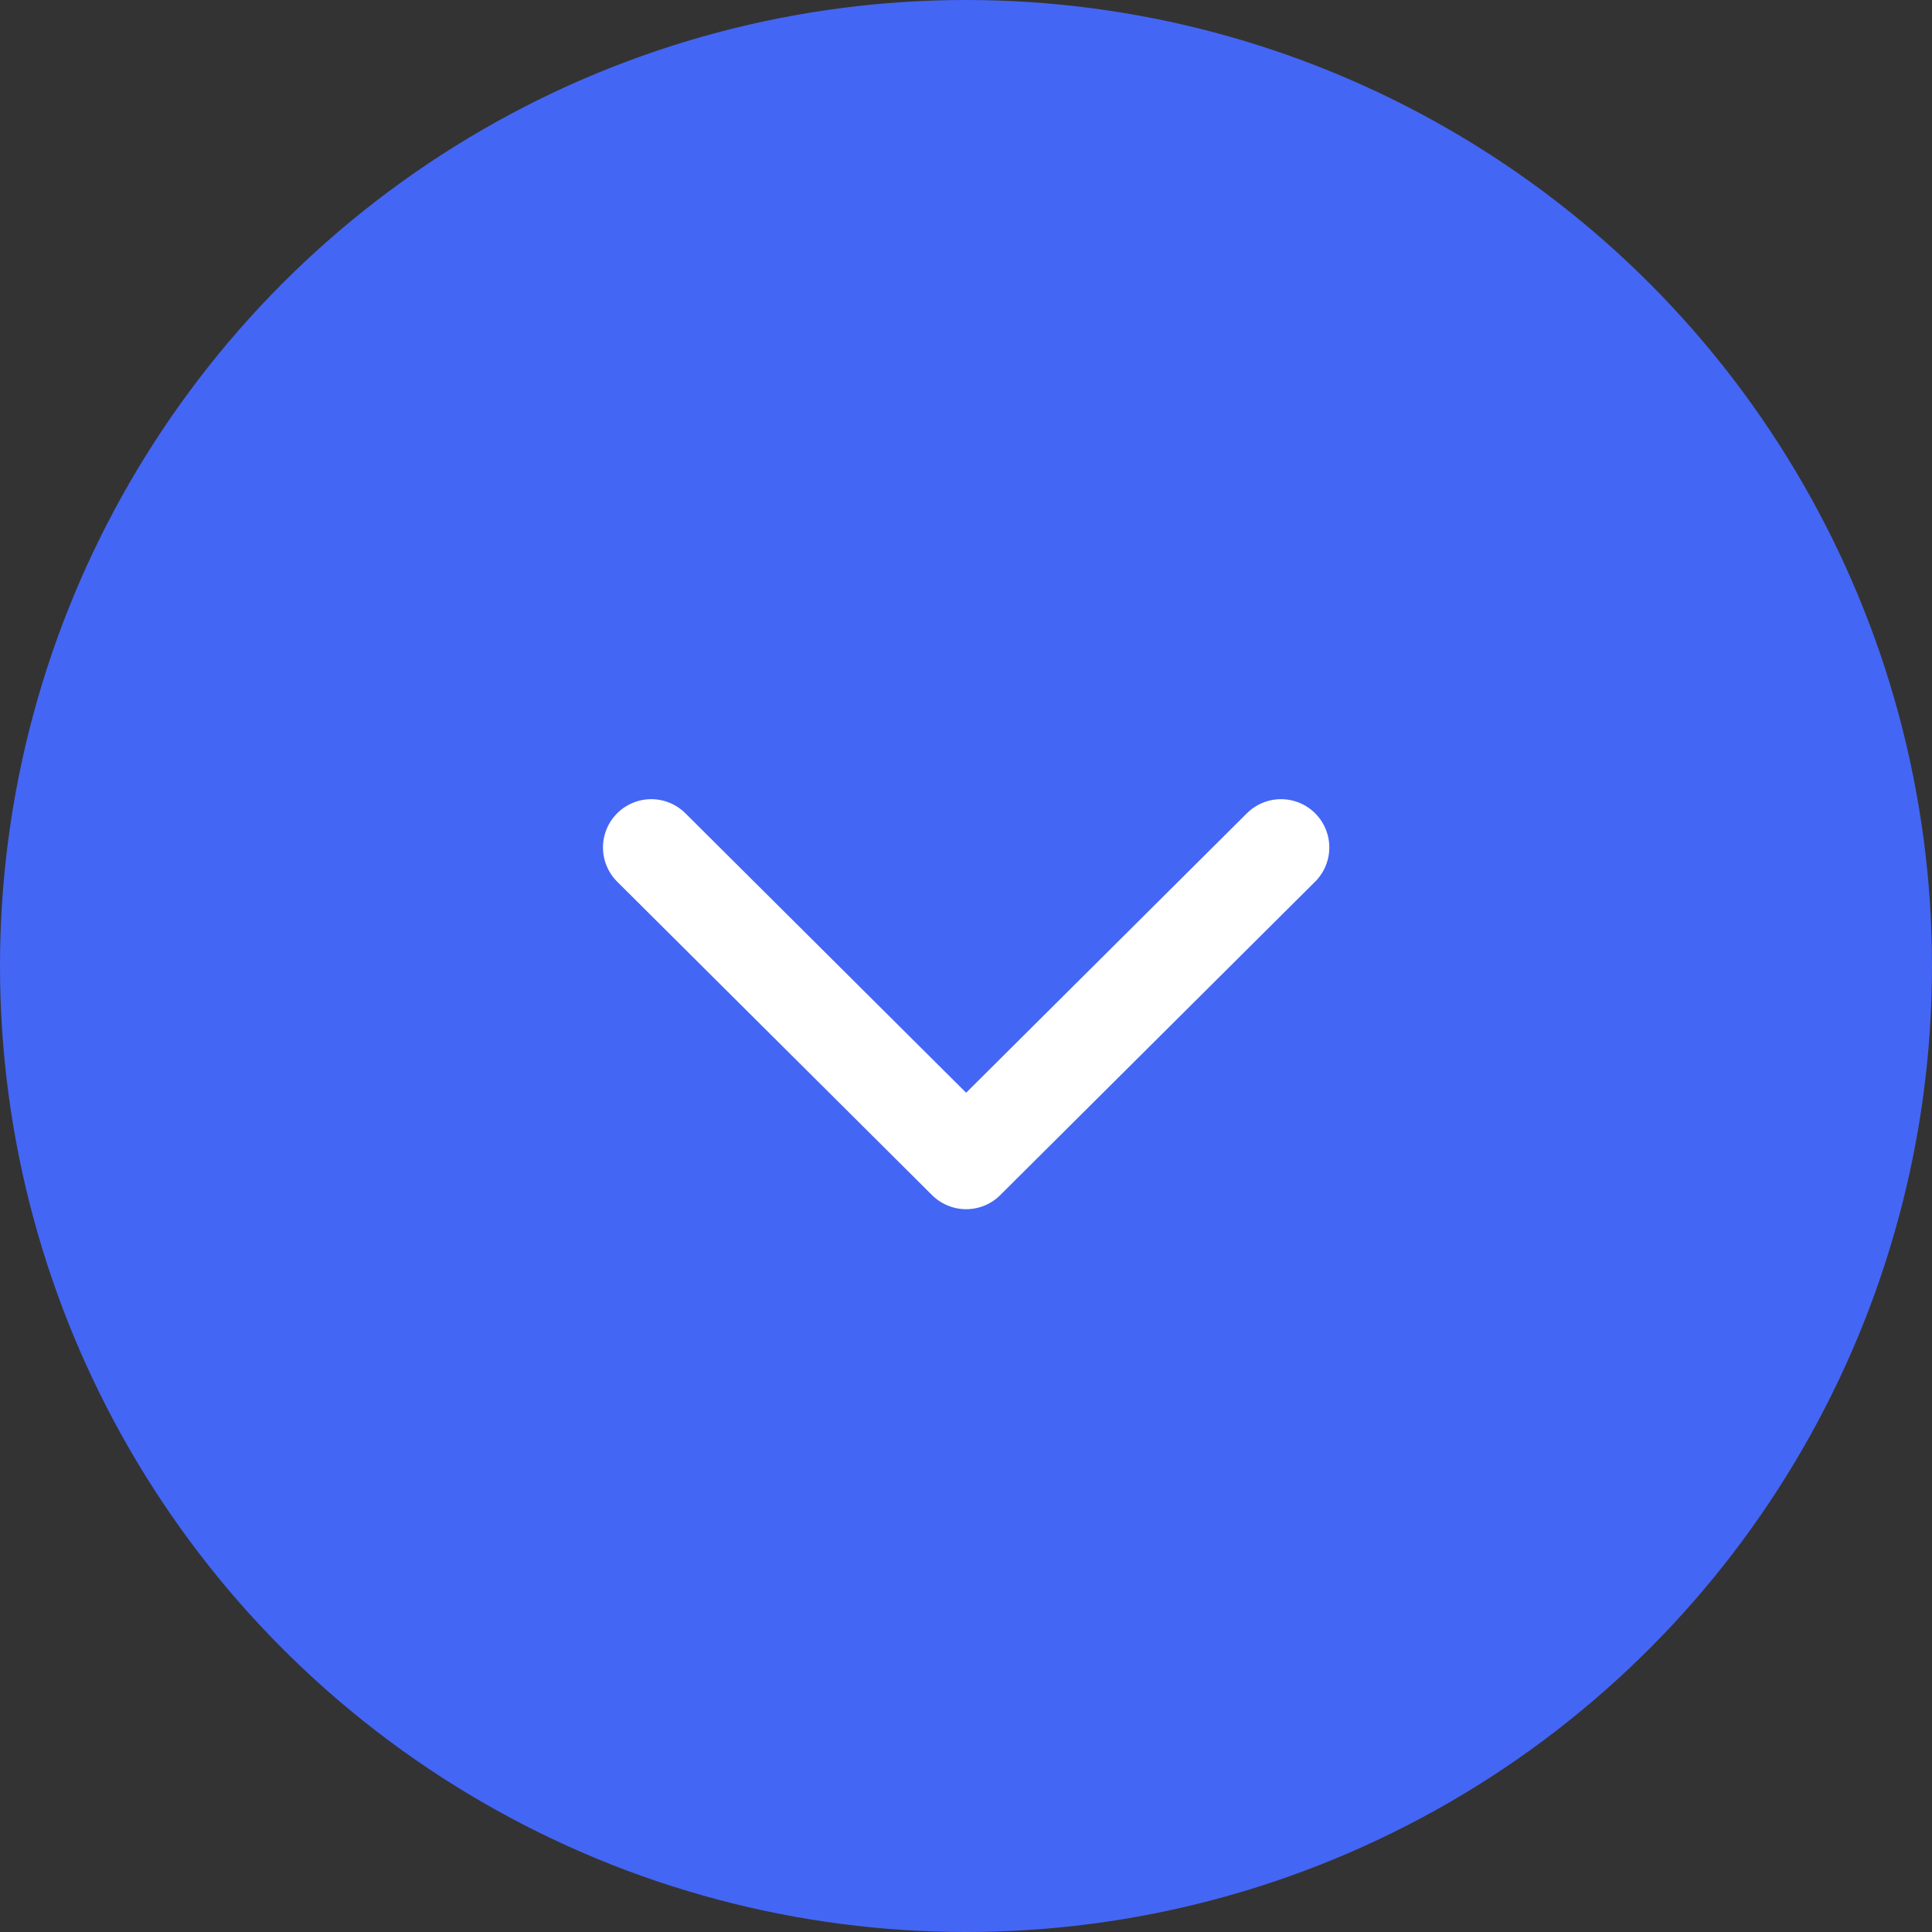 <svg width="40" height="40" viewBox="0 0 40 40" fill="none" xmlns="http://www.w3.org/2000/svg">
<rect x="0" y="0" width="40" height="40" fill="#333333" stroke="none"/>
<g id="Group 1707478250">
<circle id="Ellipse 430" cx="20" cy="20" r="20" fill="#4466F5"/>
<path id="Vector 205" d="M13.484 17.546L20.003 24.035L26.522 17.546" stroke="white" stroke-width="2" stroke-linecap="round" stroke-linejoin="round"/>
</g>
</svg>

